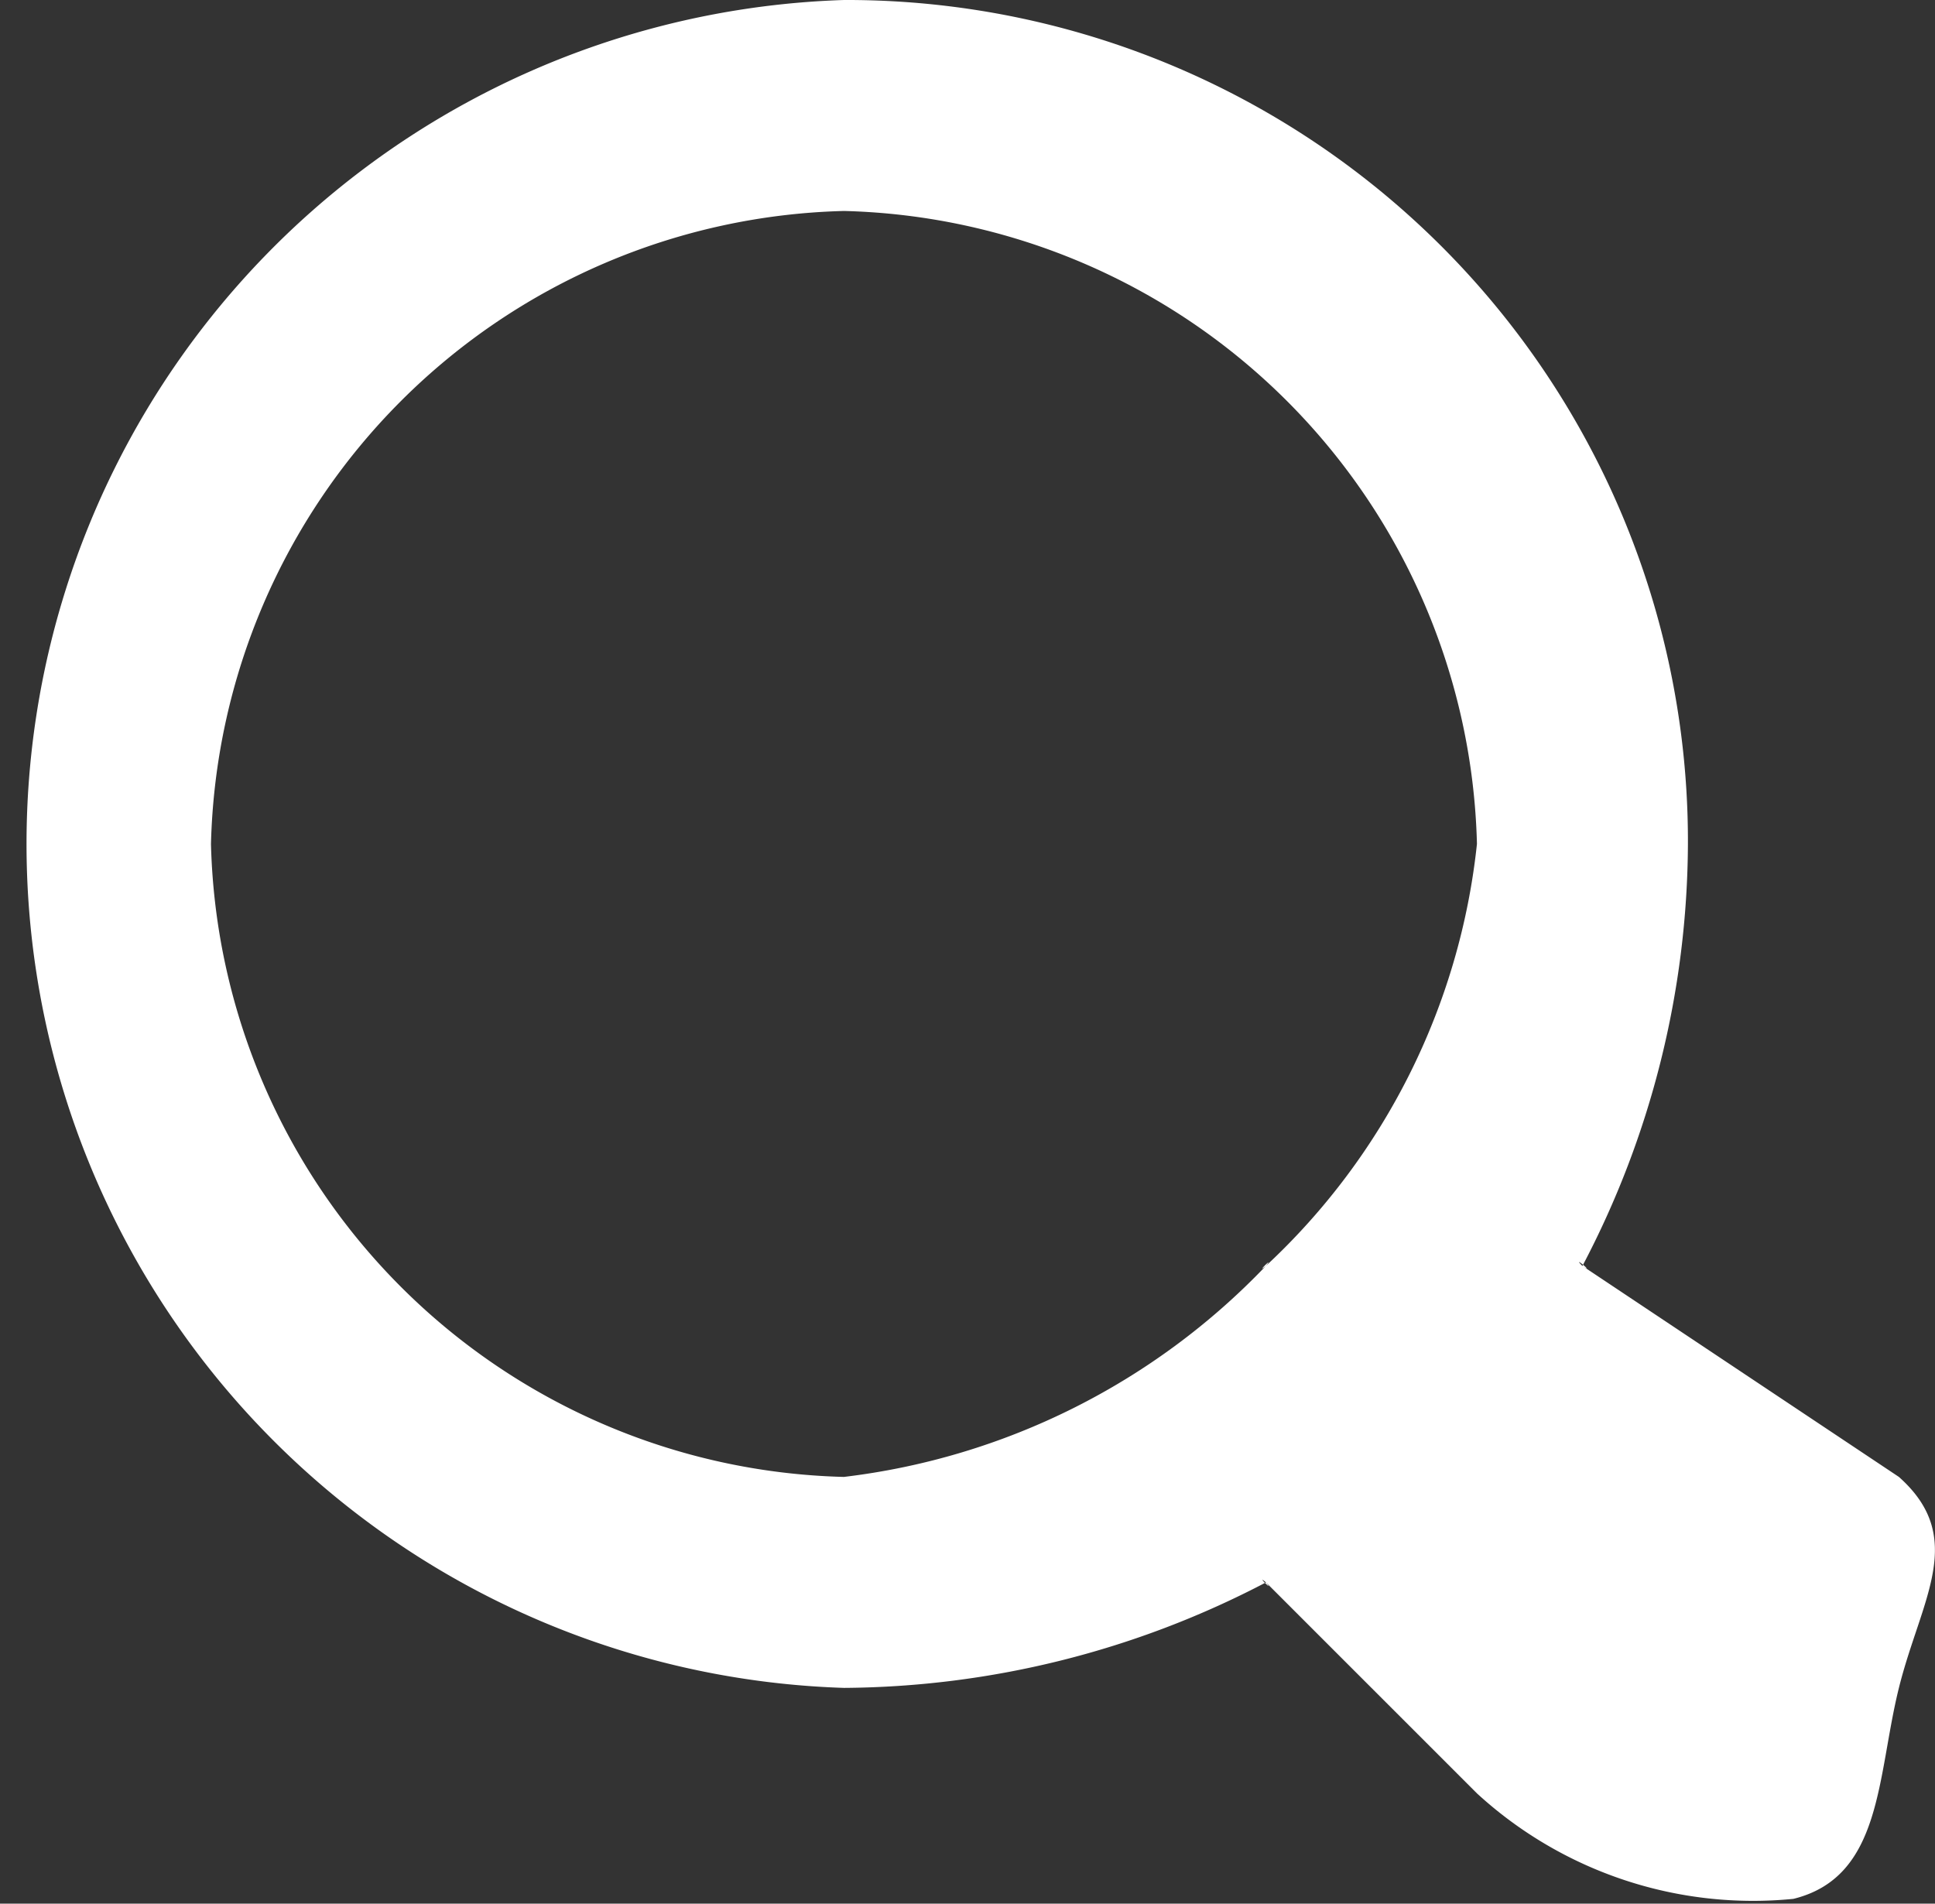 <svg xmlns="http://www.w3.org/2000/svg" width="15.812" height="15.556" viewBox="0 0 15.812 15.556">
  <rect x="0" y="0" width="15.812" height="15.556" fill="#333333" stroke="none"/>
  <path id="Icon_open-magnifying-glass" data-name="Icon open-magnifying-glass" d="M7.053.238a6.9,6.9,0,0,0,0,13.793,7.527,7.527,0,0,0,3.448-.862c.078.094-.094-.078,0,0l1.724,1.724a3.337,3.337,0,0,0,2.586.862c.729-.18.682-1,.862-1.724s.561-1.225,0-1.724l-2.586-1.724c-.1-.1.114.075,0,0a7.465,7.465,0,0,0,.862-3.448A6.874,6.874,0,0,0,7.053.238Zm0,1.724a5.307,5.307,0,0,1,5.172,5.172A5.5,5.5,0,0,1,10.5,10.583h0c-.094.078.078-.094,0,0a5.7,5.7,0,0,1-3.448,1.724A5.307,5.307,0,0,1,1.88,7.135,5.307,5.307,0,0,1,7.053,1.962Z" transform="translate(-0.156 -0.238)" fill="#fff"/>
</svg>

